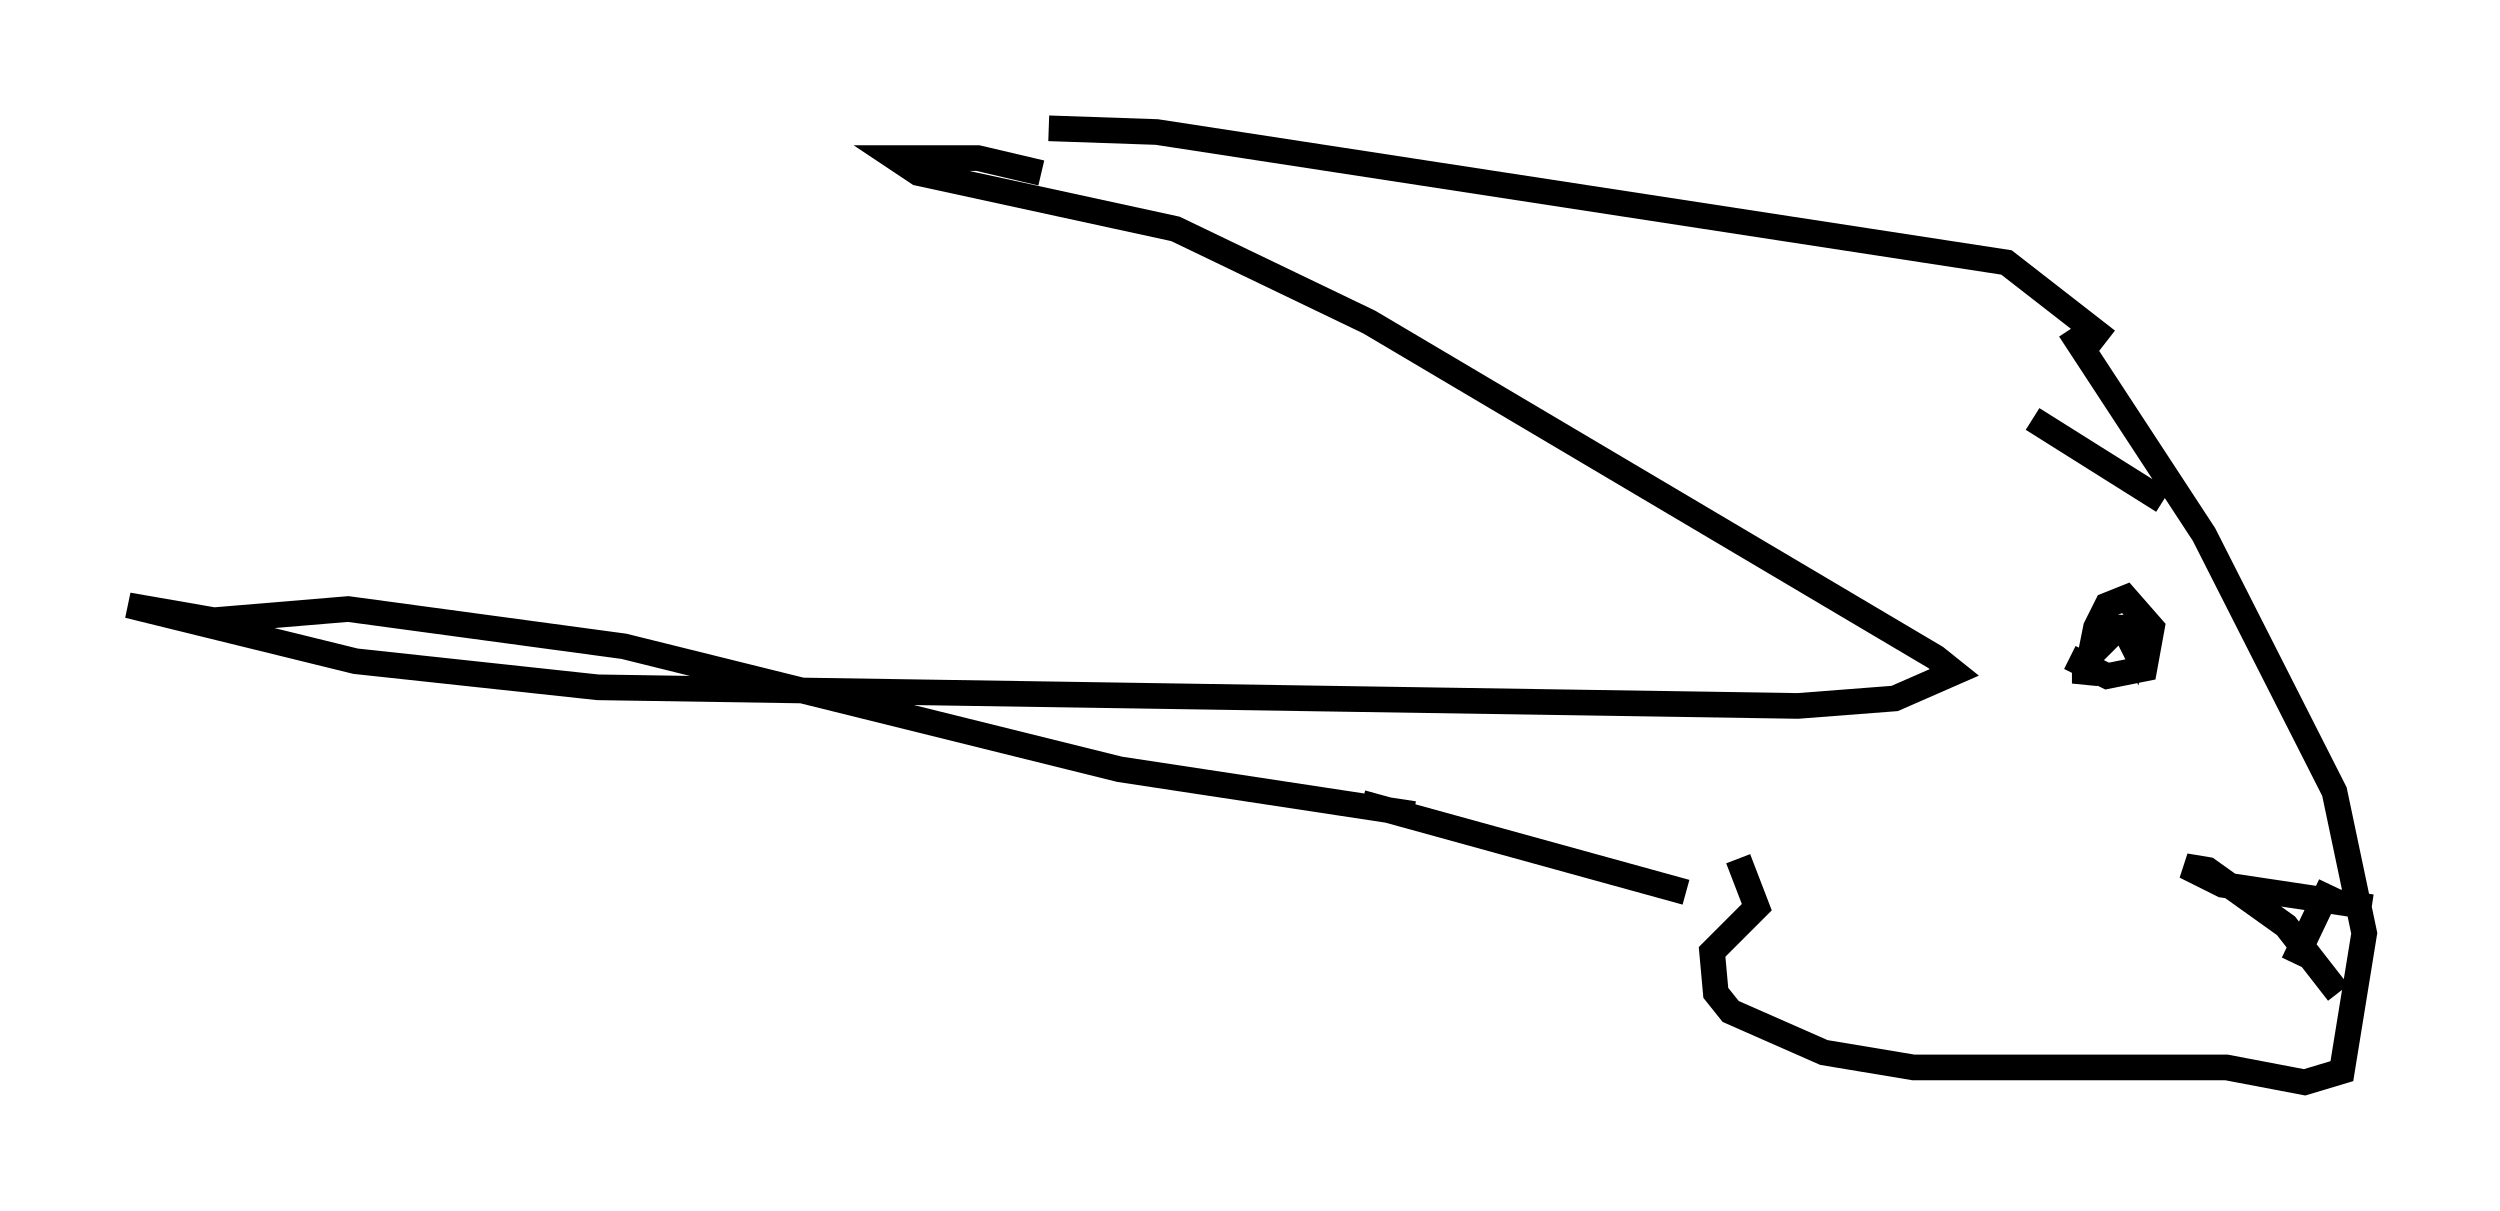 <?xml version="1.0" encoding="utf-8" ?>
<svg baseProfile="full" height="47.184" version="1.1" width="97.441" xmlns="http://www.w3.org/2000/svg" xmlns:ev="http://www.w3.org/2001/xml-events" xmlns:xlink="http://www.w3.org/1999/xlink"><defs /><rect fill="white" height="47.184" width="97.441" x="0" y="0" /><path d="M58.888, 12.698 m-18.302, -5.955 l-2.469, -0.581 -3.196, 0.0 l0.872, 0.581 10.022, 2.179 l7.553, 3.631 22.078, 13.073 l0.726, 0.581 -2.324, 1.017 l-3.777, 0.291 -46.771, -0.726 l-9.441, -1.017 -8.86, -2.179 l3.341, 0.581 5.229, -0.436 l10.749, 1.453 19.318, 4.793 l11.475, 1.743 m-1.453, -0.581 l0.0, 0.0 m-12.782, -26.145 l4.212, 0.145 33.117, 5.084 l3.922, 3.05 m-29.05, 18.011 l12.637, 3.486 m14.961, -21.933 l5.229, 7.989 5.084, 10.022 l1.162, 5.52 -0.872, 5.374 l-1.453, 0.436 -3.05, -0.581 l-12.201, 0.0 -3.486, -0.581 l-3.631, -1.598 -0.581, -0.726 l-0.145, -1.598 1.743, -1.743 l-0.726, -1.888 m12.927, -7.844 l1.453, 0.726 1.453, -0.291 l0.291, -1.598 -1.017, -1.162 l-0.726, 0.291 -0.436, 0.872 l-0.436, 2.179 0.0, -0.872 l1.307, -1.307 0.726, 0.0 l-0.145, 0.726 -0.291, -0.581 m9.587, 10.749 l-5.81, -0.872 -1.453, -0.726 l0.872, 0.145 3.05, 2.179 l2.034, 2.615 m-0.291, -4.212 l-1.453, 3.05 m-10.168, -21.207 l5.084, 3.196 " fill="none" stroke="black" stroke-width="1" /></svg>